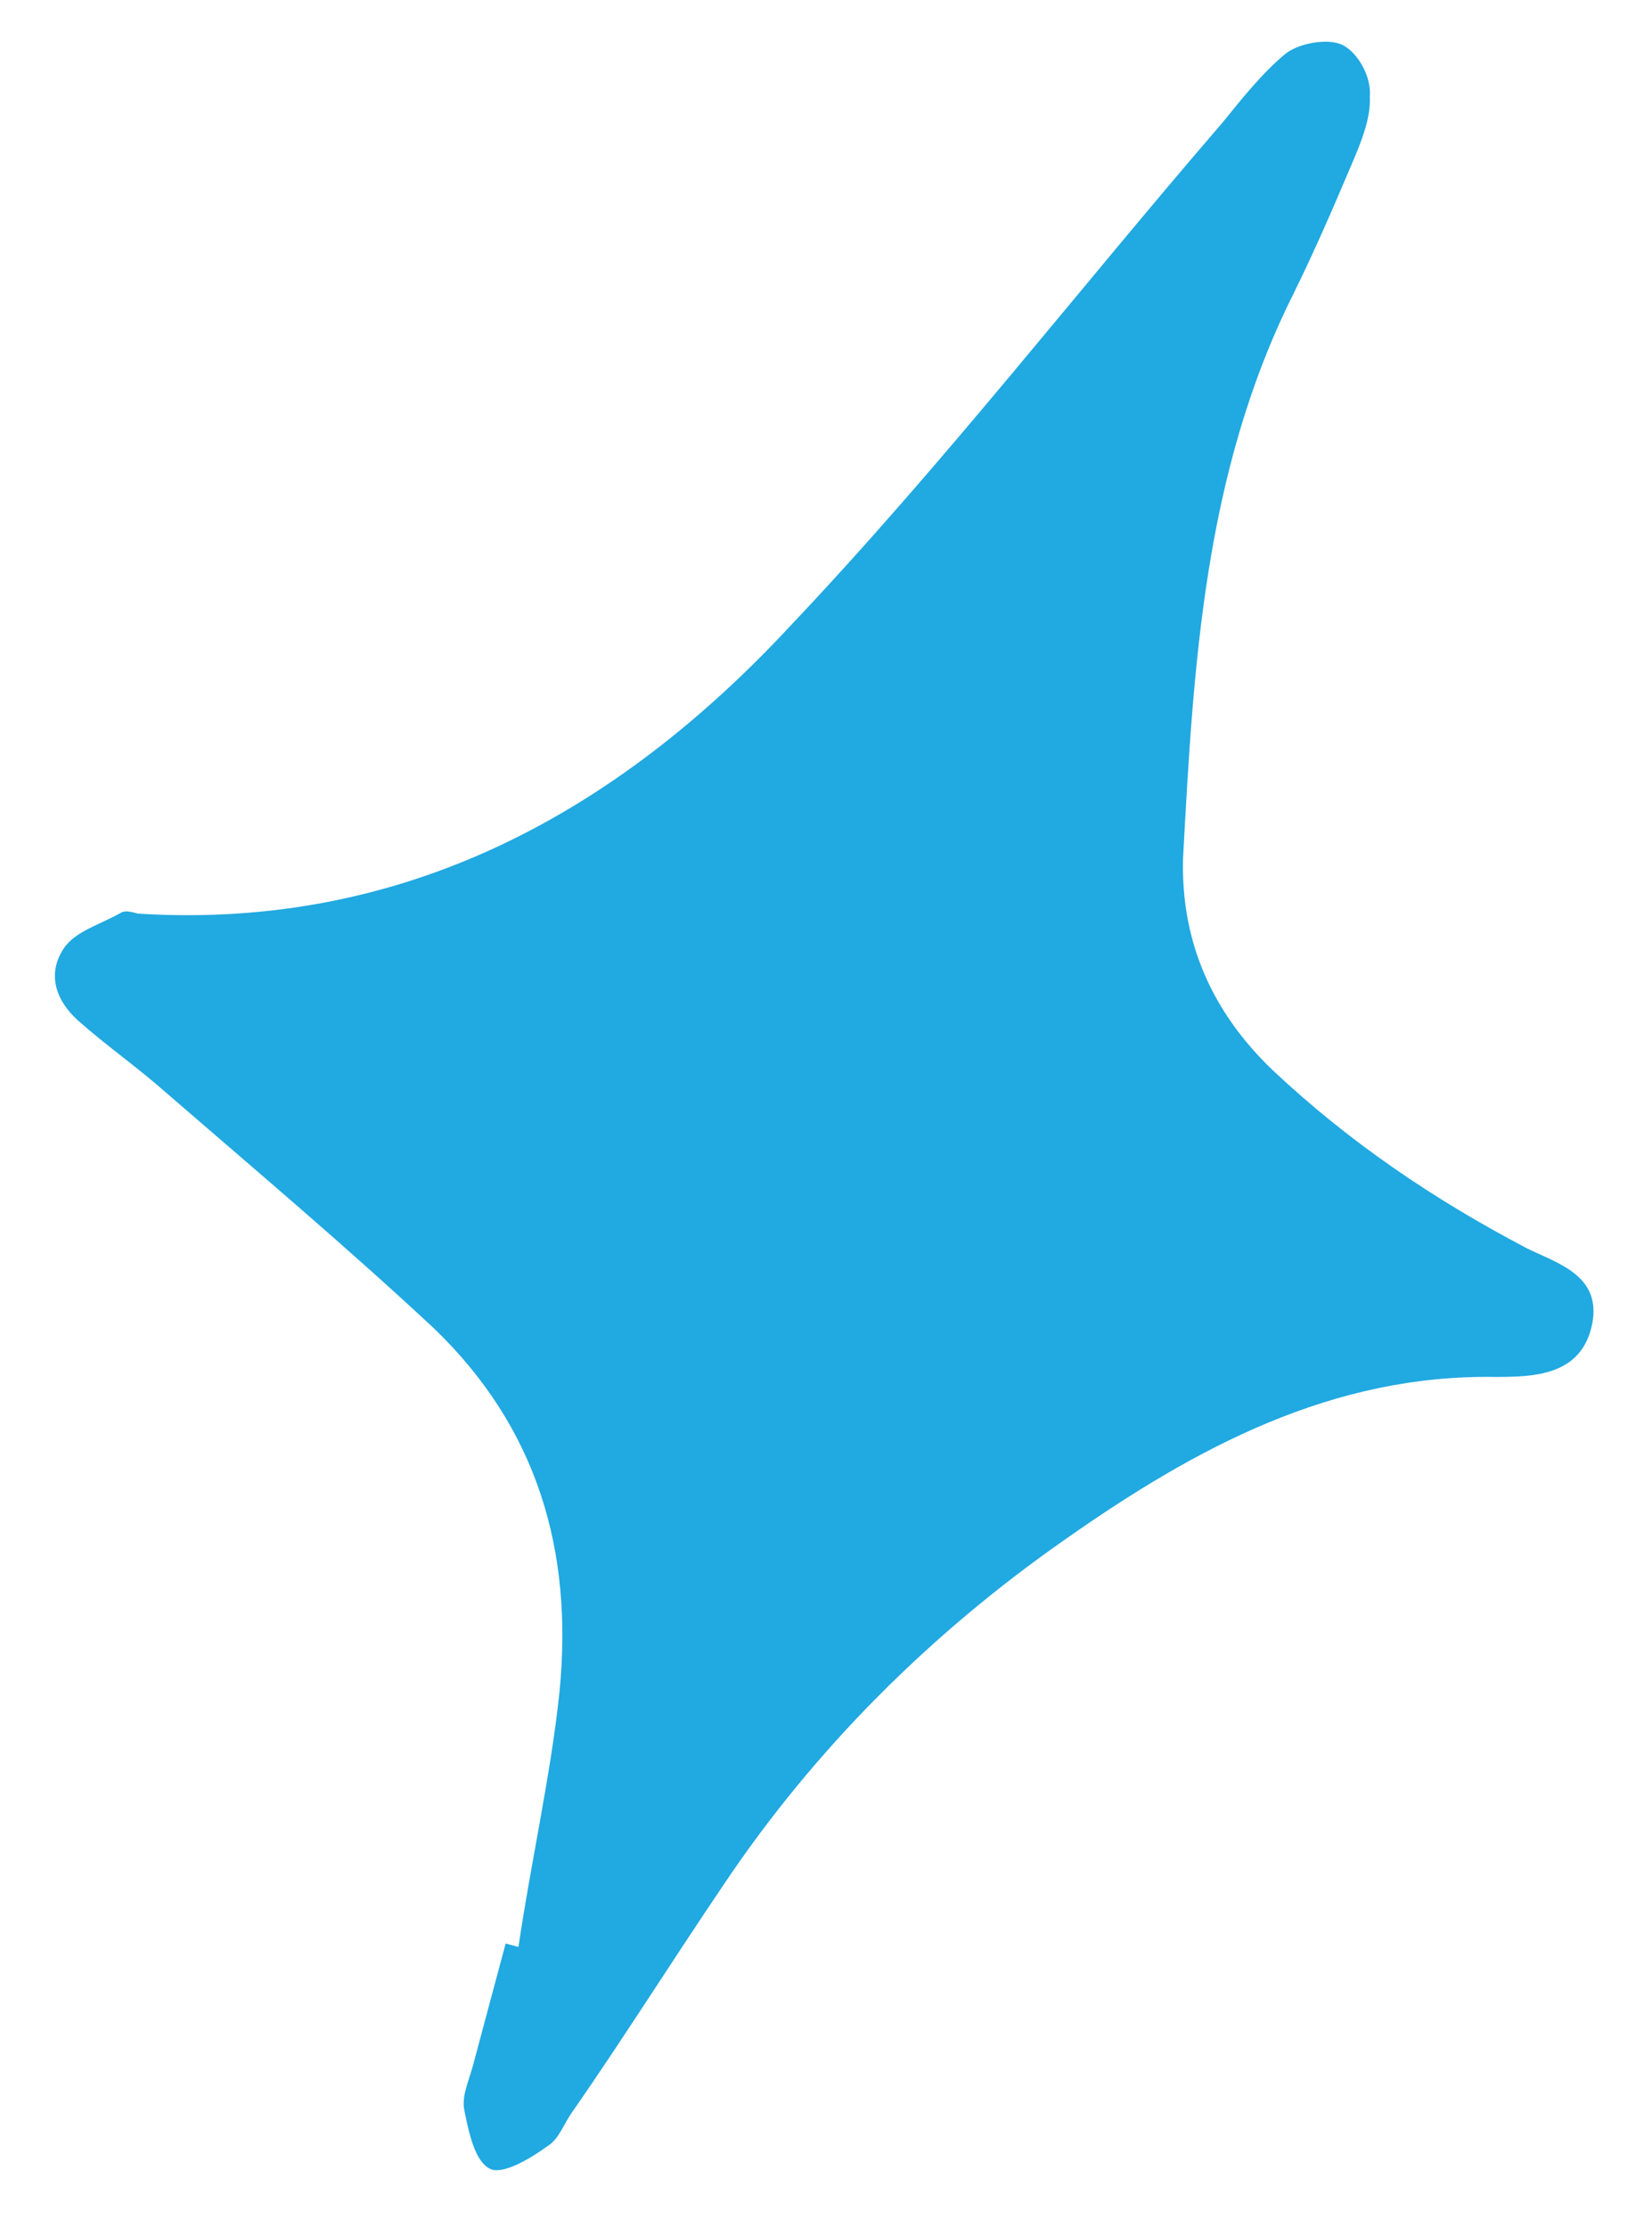 <svg width="23" height="31" viewBox="0 0 23 31" fill="none" xmlns="http://www.w3.org/2000/svg">
<path d="M7.218 27.093C7.394 25.901 7.671 24.689 7.791 23.53C7.98 21.58 7.484 19.874 6.045 18.488C4.825 17.351 3.581 16.303 2.305 15.199C1.92 14.857 1.478 14.549 1.093 14.207C0.785 13.934 0.646 13.563 0.887 13.199C1.047 12.956 1.406 12.862 1.688 12.699C1.744 12.666 1.833 12.69 1.922 12.714C5.625 12.944 8.588 11.308 10.999 8.714C13.124 6.472 15.018 4.026 17.022 1.704C17.307 1.351 17.592 0.999 17.898 0.747C18.079 0.605 18.482 0.523 18.693 0.627C18.903 0.731 19.098 1.069 19.071 1.347C19.089 1.638 18.949 1.982 18.821 2.281C18.566 2.88 18.31 3.478 17.998 4.109C16.762 6.589 16.616 9.266 16.471 11.943C16.439 13.126 16.892 14.105 17.727 14.9C18.793 15.9 19.963 16.691 21.258 17.371C21.679 17.579 22.301 17.746 22.167 18.424C22.021 19.148 21.351 19.159 20.826 19.161C18.549 19.123 16.656 20.14 14.838 21.416C12.962 22.724 11.339 24.338 10.068 26.237C9.358 27.285 8.692 28.346 7.995 29.35C7.846 29.548 7.787 29.771 7.617 29.868C7.38 30.043 6.986 30.271 6.82 30.179C6.609 30.075 6.527 29.671 6.465 29.369C6.424 29.167 6.528 28.957 6.587 28.735C6.742 28.157 6.897 27.579 7.04 27.045C7.129 27.069 7.173 27.081 7.218 27.093Z" fill="#21A9E1"/>
</svg>
